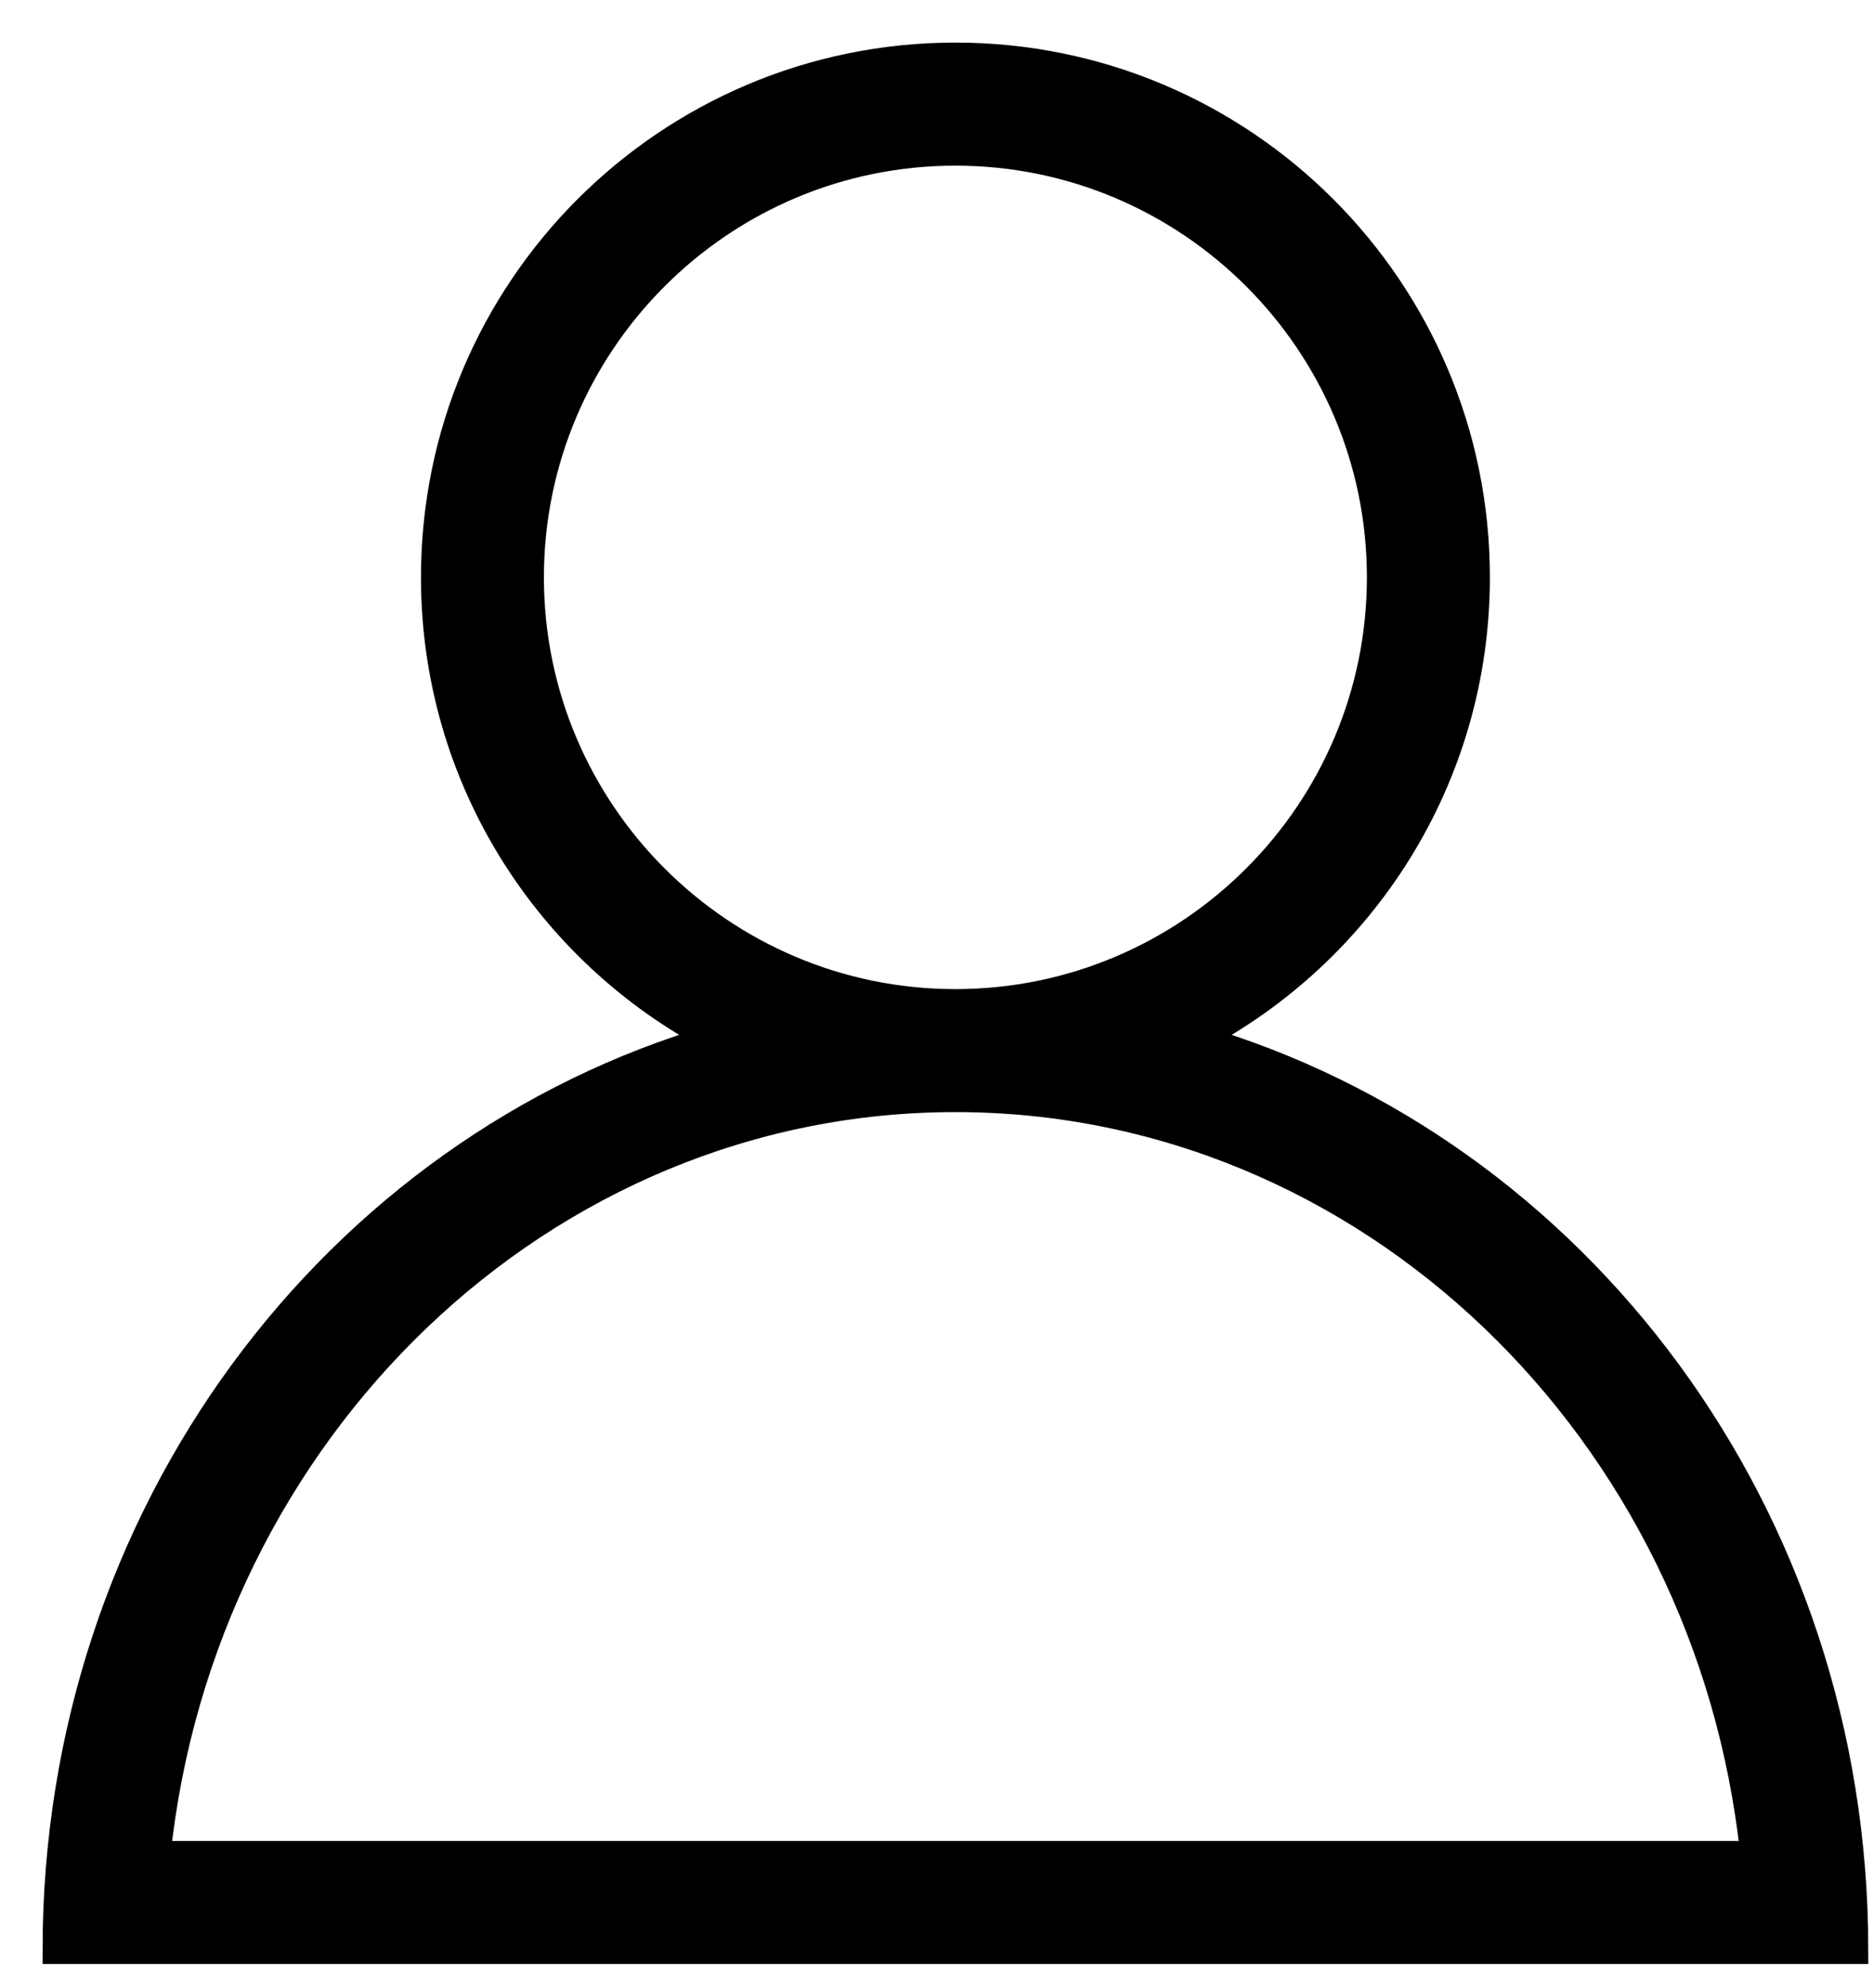 <svg width="33" height="35" viewBox="0 0 33 35" fill="none" xmlns="http://www.w3.org/2000/svg">
<path d="M21.074 18.289C24 16.758 26 13.698 26 10.167C26 5.104 21.896 1 16.833 1C11.771 1 7.667 5.104 7.667 10.167C7.667 13.698 9.667 16.758 12.592 18.289C5.908 20.242 1 26.674 1 34.333H32.667C32.667 26.674 27.758 20.242 21.074 18.289ZM9.333 10.167C9.333 6.031 12.697 2.667 16.833 2.667C20.969 2.667 24.333 6.031 24.333 10.167C24.333 14.303 20.969 17.667 16.833 17.667C12.697 17.667 9.333 14.303 9.333 10.167ZM16.833 19.333C24.113 19.333 30.128 25.177 30.913 32.667H2.753C3.539 25.177 9.554 19.333 16.833 19.333Z" fill="black" stroke="black" stroke-width="0.5"/>
</svg>
